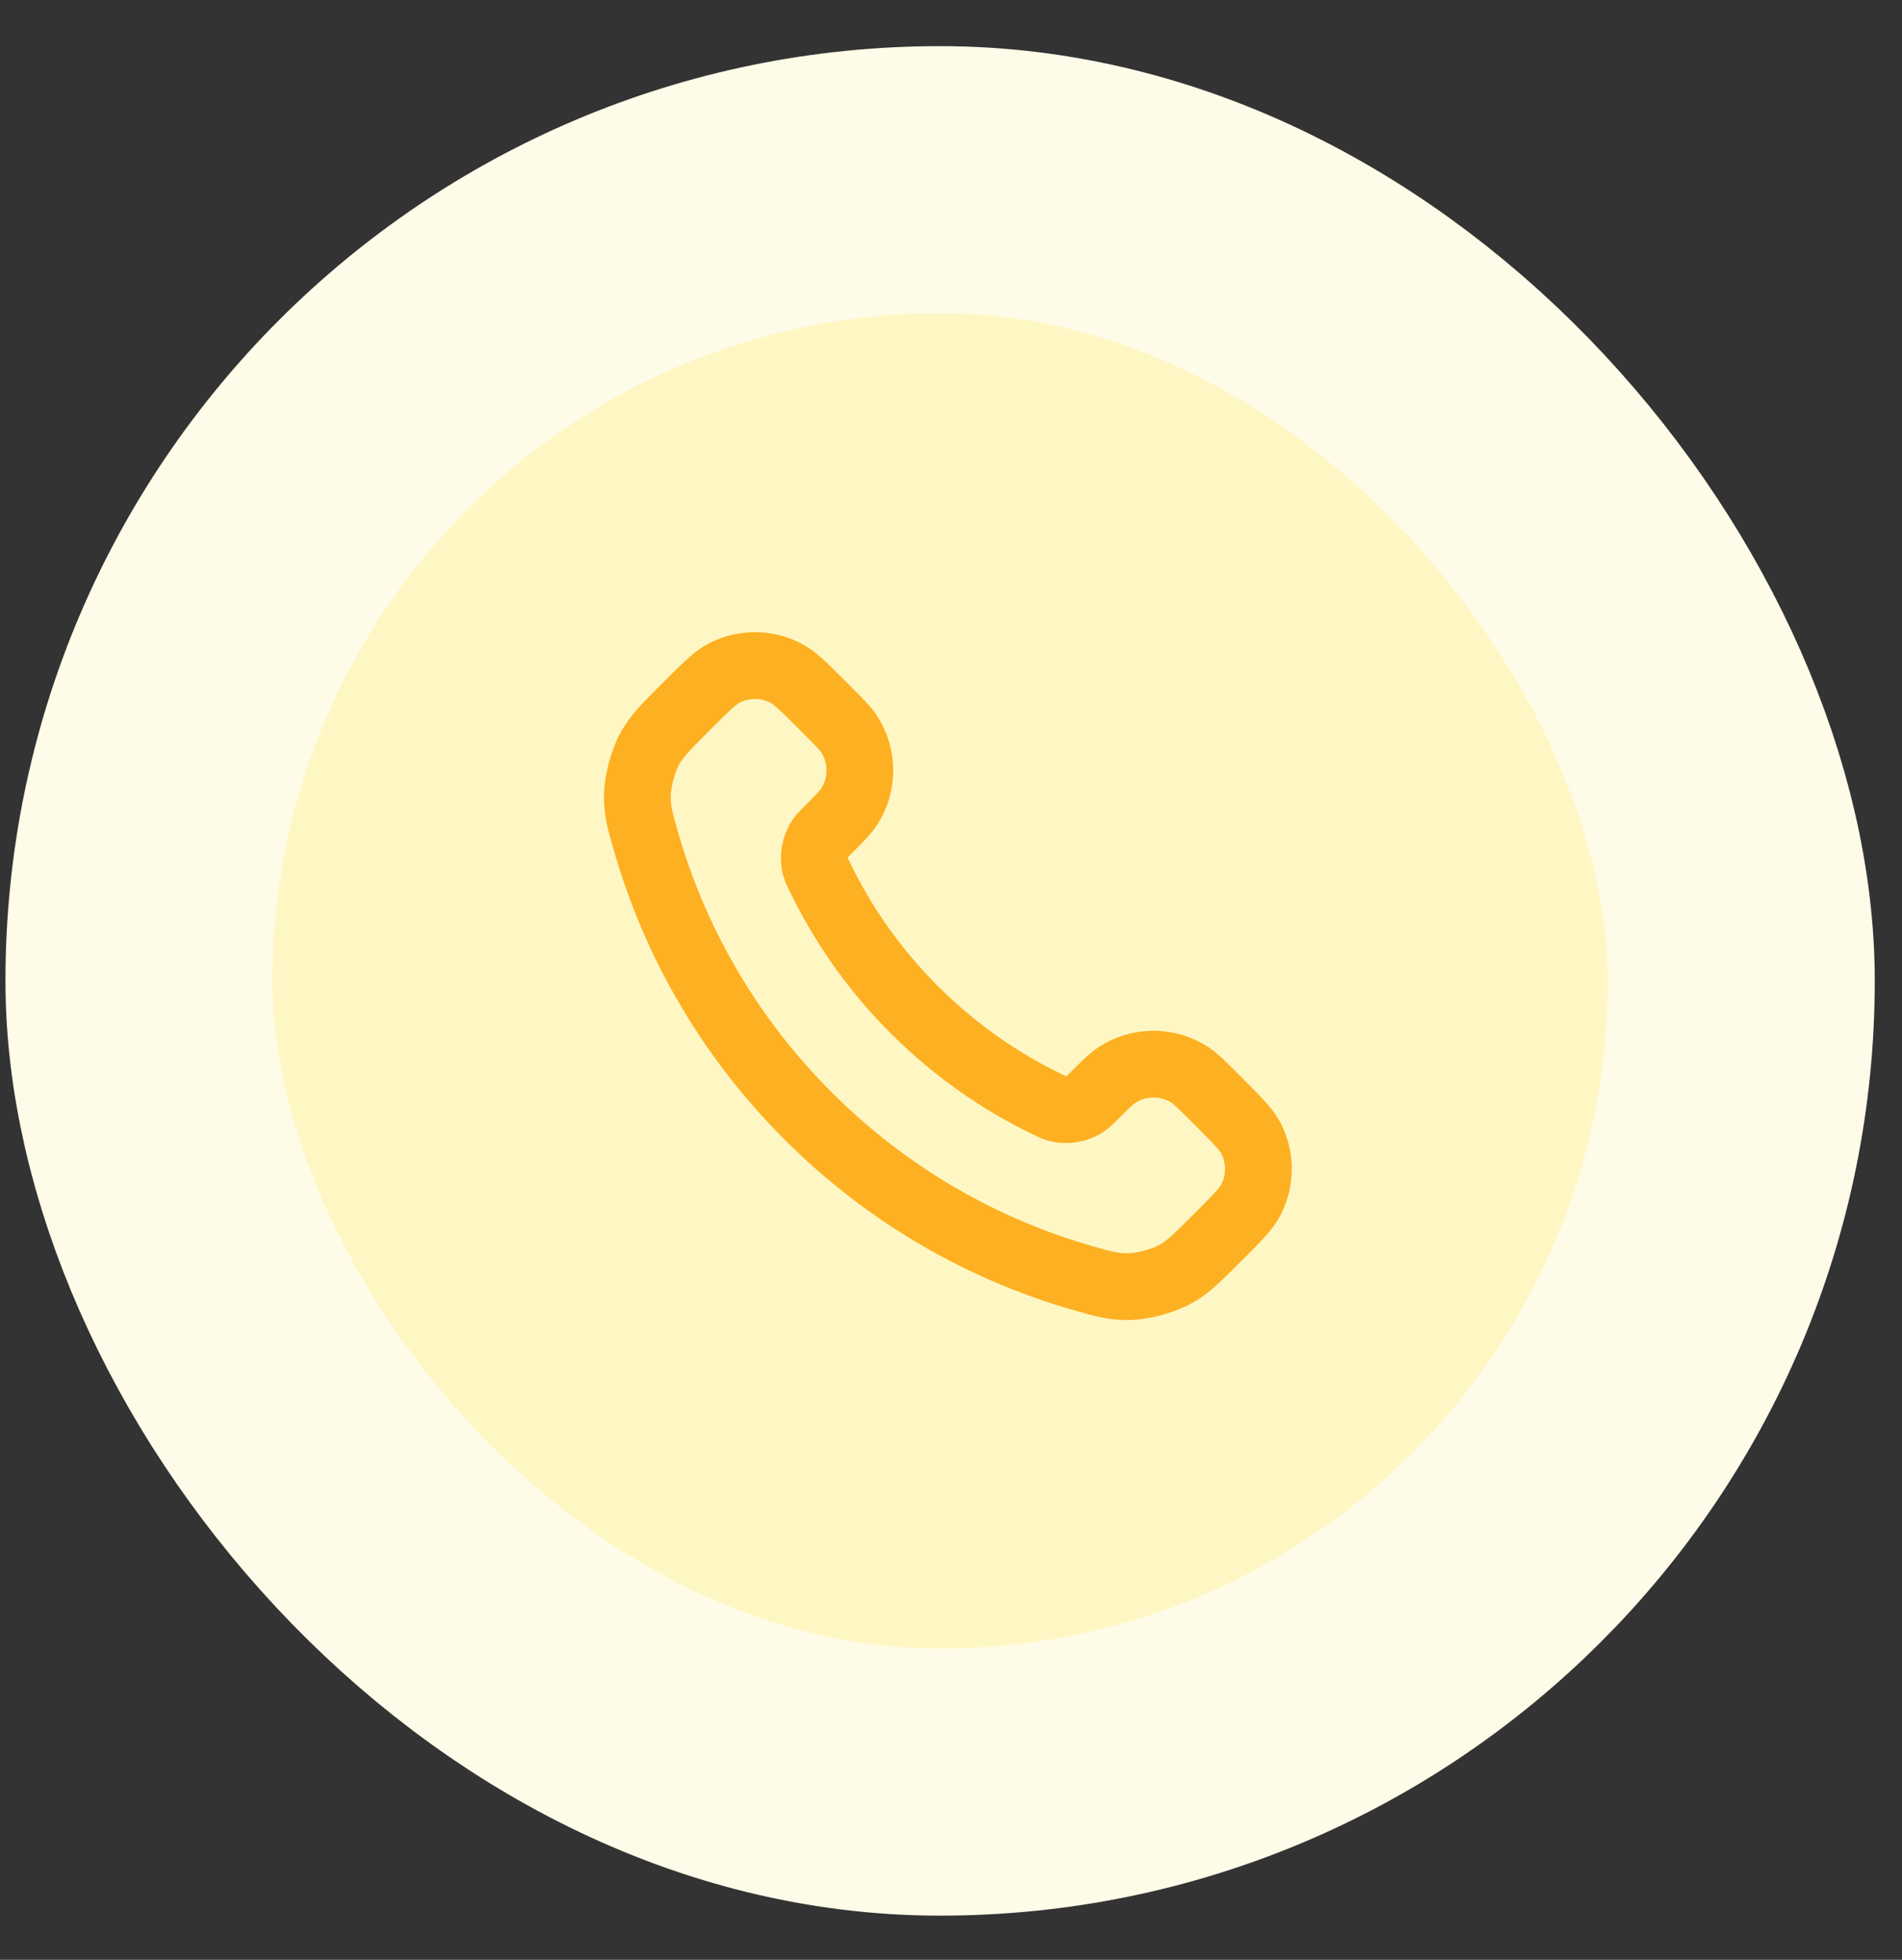 <svg width="33" height="34" viewBox="0 0 33 34" fill="none" xmlns="http://www.w3.org/2000/svg">
<rect x="0" y="0" width="33" height="34" fill="#333333" stroke="none"/>
<rect x="2.411" y="3.117" width="27.8" height="27.8" rx="13.9" fill="#FEF7C3"/>
<g clip-path="url(#clip0_602_102488)">
<path d="M14.215 15.194C14.618 16.034 15.167 16.821 15.863 17.517C16.559 18.212 17.346 18.762 18.186 19.165C18.258 19.2 18.294 19.217 18.34 19.23C18.502 19.278 18.701 19.244 18.839 19.145C18.878 19.117 18.911 19.084 18.977 19.018C19.179 18.816 19.281 18.715 19.382 18.648C19.766 18.399 20.261 18.399 20.645 18.648C20.747 18.715 20.848 18.816 21.051 19.018L21.164 19.131C21.471 19.439 21.625 19.593 21.709 19.758C21.875 20.087 21.875 20.475 21.709 20.804C21.625 20.969 21.471 21.123 21.164 21.431L21.072 21.522C20.766 21.829 20.612 21.982 20.404 22.099C20.172 22.229 19.813 22.323 19.547 22.322C19.308 22.321 19.145 22.275 18.818 22.182C17.061 21.683 15.403 20.742 14.02 19.359C12.637 17.976 11.697 16.319 11.198 14.562C11.105 14.235 11.059 14.071 11.058 13.832C11.057 13.567 11.151 13.207 11.281 12.976C11.398 12.768 11.551 12.614 11.858 12.307L11.949 12.216C12.257 11.908 12.411 11.754 12.576 11.671C12.905 11.505 13.293 11.505 13.622 11.671C13.787 11.754 13.941 11.908 14.249 12.216L14.361 12.329C14.564 12.531 14.665 12.633 14.732 12.735C14.981 13.118 14.981 13.613 14.732 13.997C14.665 14.099 14.564 14.2 14.361 14.403C14.295 14.469 14.262 14.502 14.235 14.541C14.136 14.678 14.102 14.878 14.149 15.04C14.163 15.086 14.18 15.122 14.215 15.194Z" stroke="#FDB022" stroke-width="1.158" stroke-linecap="round" stroke-linejoin="round"/>
</g>
<rect x="2.411" y="3.117" width="27.8" height="27.8" rx="13.9" stroke="#FEFBE8" stroke-width="4.633"/>
<defs>
<clipPath id="clip0_602_102488">
<rect width="13.9" height="13.9" fill="white" transform="translate(9.361 10.067)"/>
</clipPath>
</defs>
</svg>

